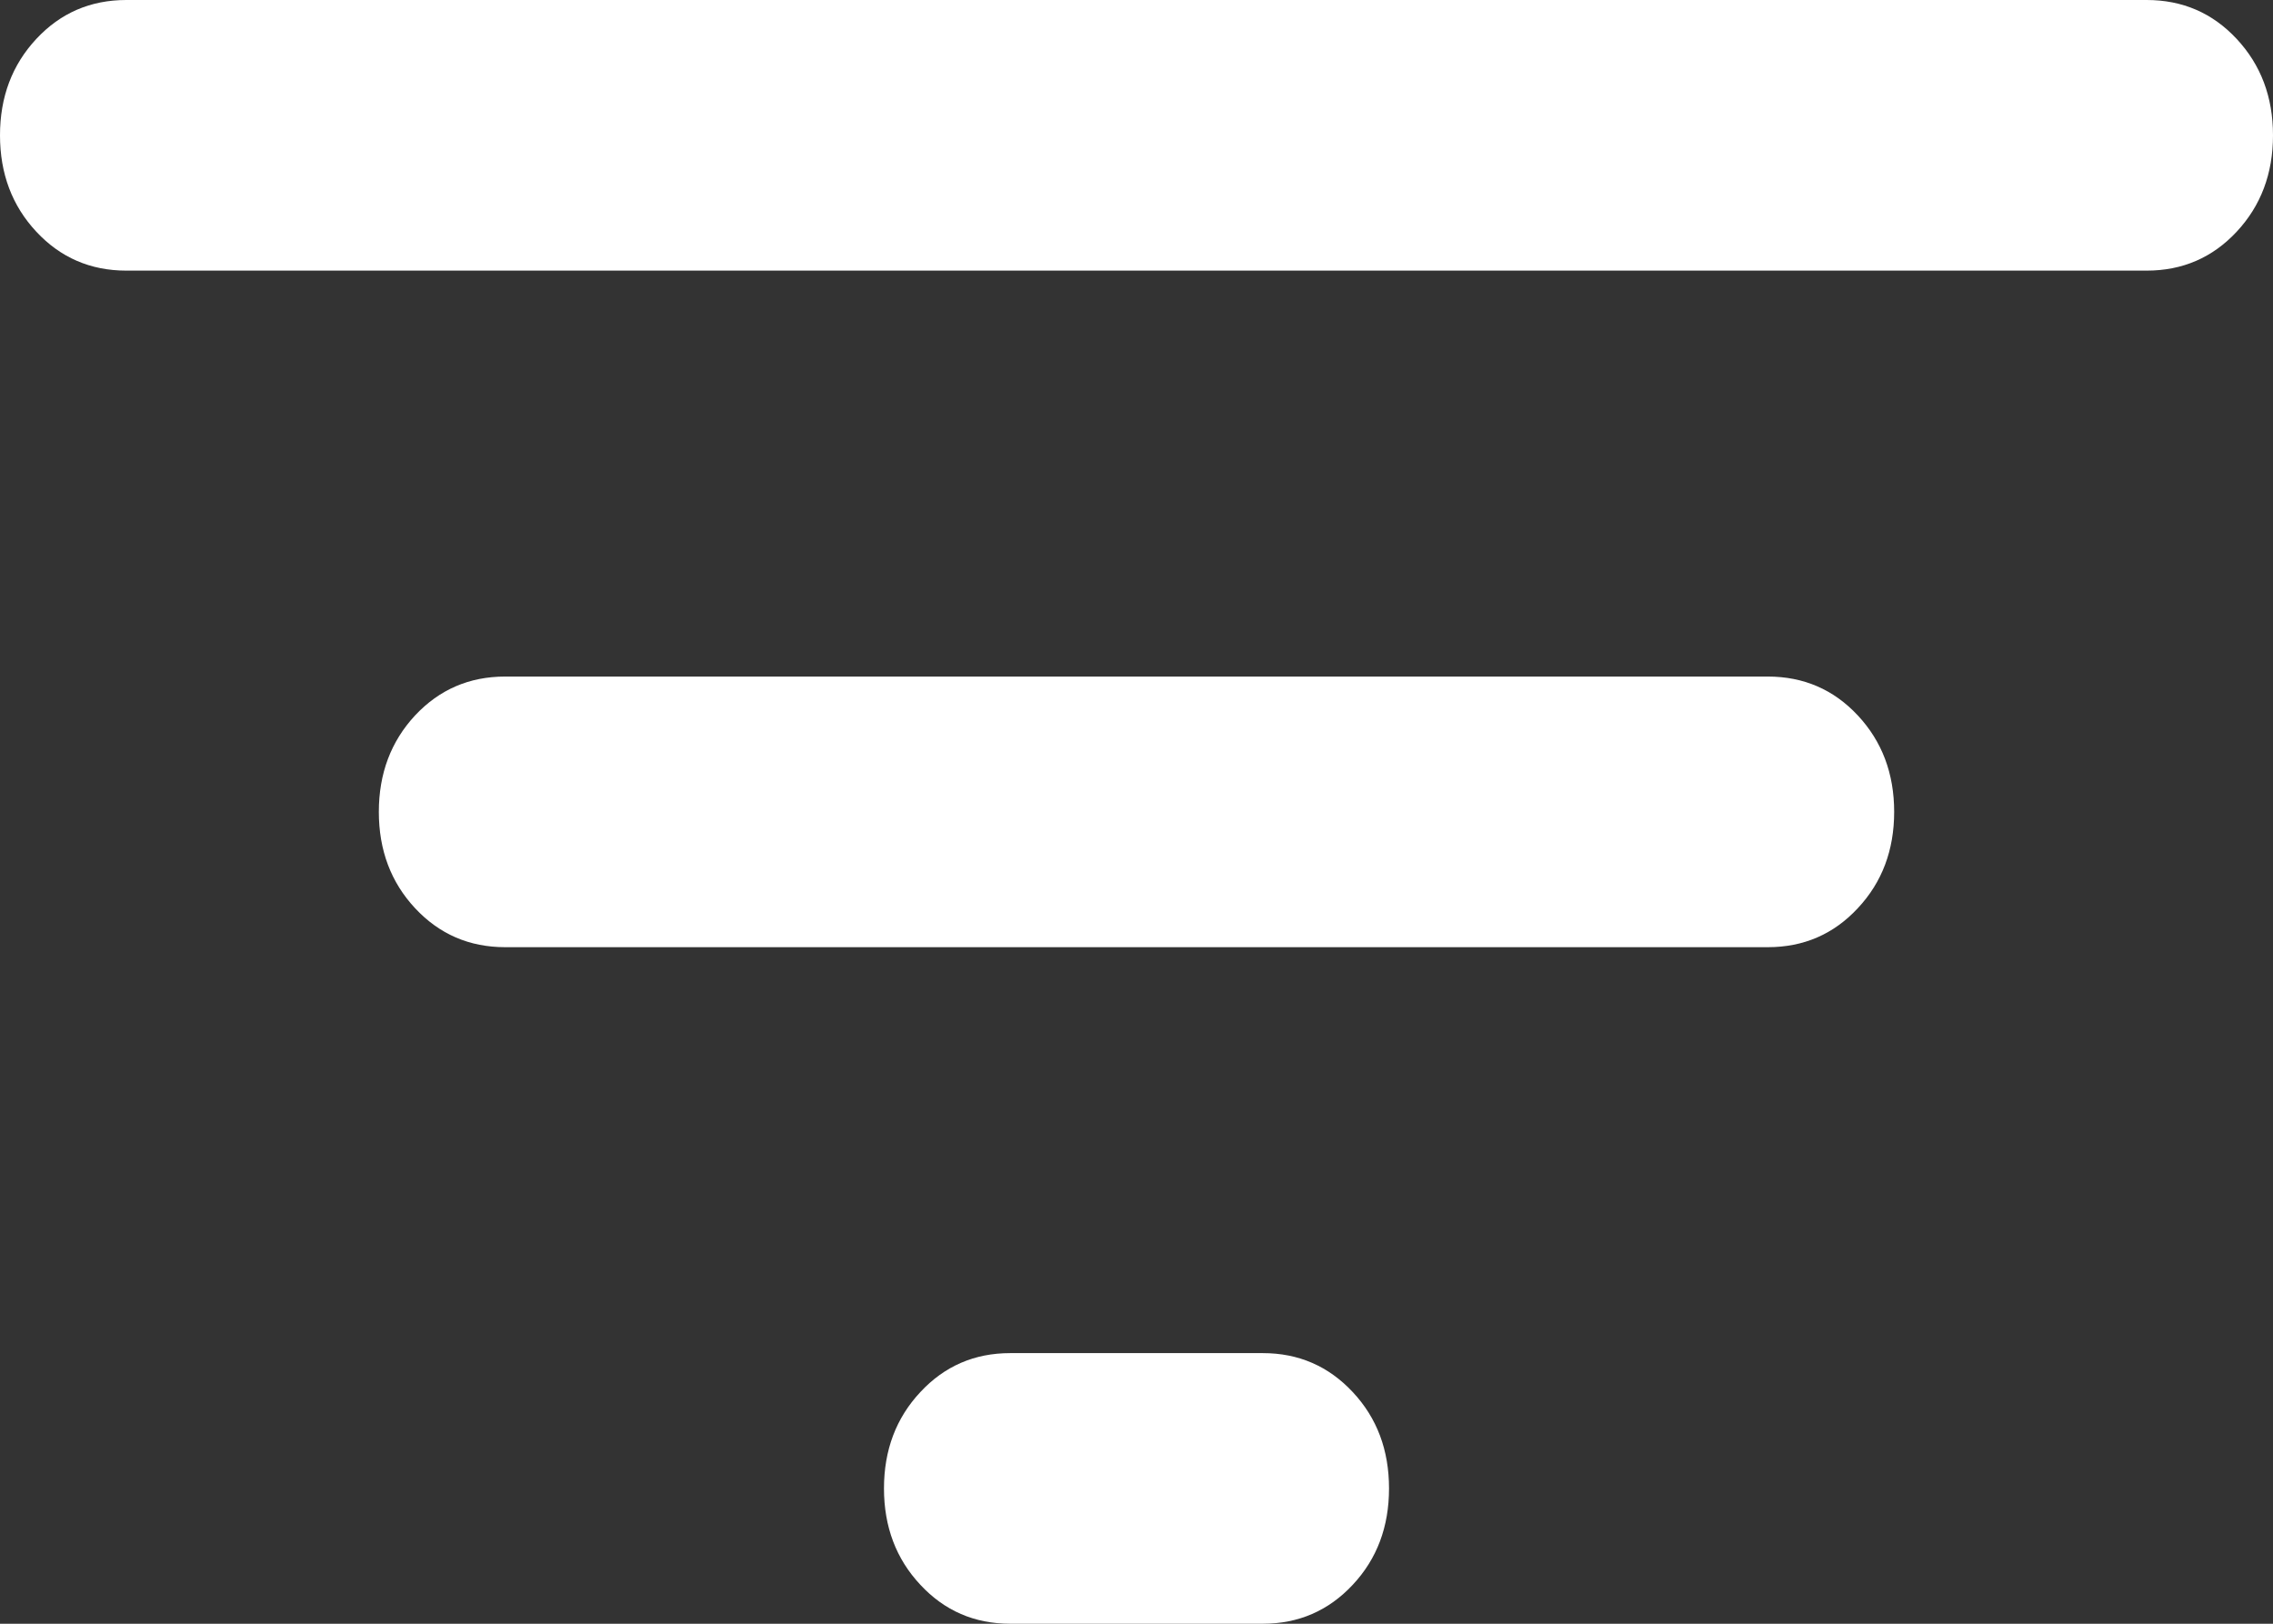<svg width="21" height="15" viewBox="0 0 21 15" fill="none" xmlns="http://www.w3.org/2000/svg">
<rect x="0" y="0" width="21" height="15" fill="#333333" stroke="none"/>
<path d="M9.333 15C9.003 15 8.726 14.88 8.503 14.64C8.279 14.401 8.167 14.104 8.167 13.75C8.167 13.396 8.279 13.099 8.503 12.86C8.726 12.62 9.003 12.5 9.333 12.5H11.667C11.997 12.5 12.274 12.62 12.498 12.86C12.722 13.099 12.833 13.396 12.833 13.75C12.833 14.104 12.722 14.401 12.498 14.64C12.274 14.88 11.997 15 11.667 15H9.333ZM1.167 2.5C0.836 2.5 0.559 2.38 0.336 2.141C0.112 1.901 0 1.604 0 1.25C0 0.896 0.112 0.599 0.336 0.359C0.559 0.12 0.836 0 1.167 0H19.833C20.164 0 20.441 0.12 20.664 0.359C20.888 0.599 21 0.896 21 1.25C21 1.604 20.888 1.901 20.664 2.141C20.441 2.38 20.164 2.5 19.833 2.5H1.167ZM4.667 8.75C4.336 8.75 4.059 8.63 3.835 8.39C3.612 8.151 3.5 7.854 3.5 7.5C3.5 7.146 3.612 6.849 3.835 6.609C4.059 6.37 4.336 6.25 4.667 6.25H16.333C16.664 6.25 16.941 6.37 17.164 6.609C17.388 6.849 17.5 7.146 17.5 7.5C17.5 7.854 17.388 8.151 17.164 8.39C16.941 8.63 16.664 8.75 16.333 8.75H4.667Z" fill="white"/>
</svg>
